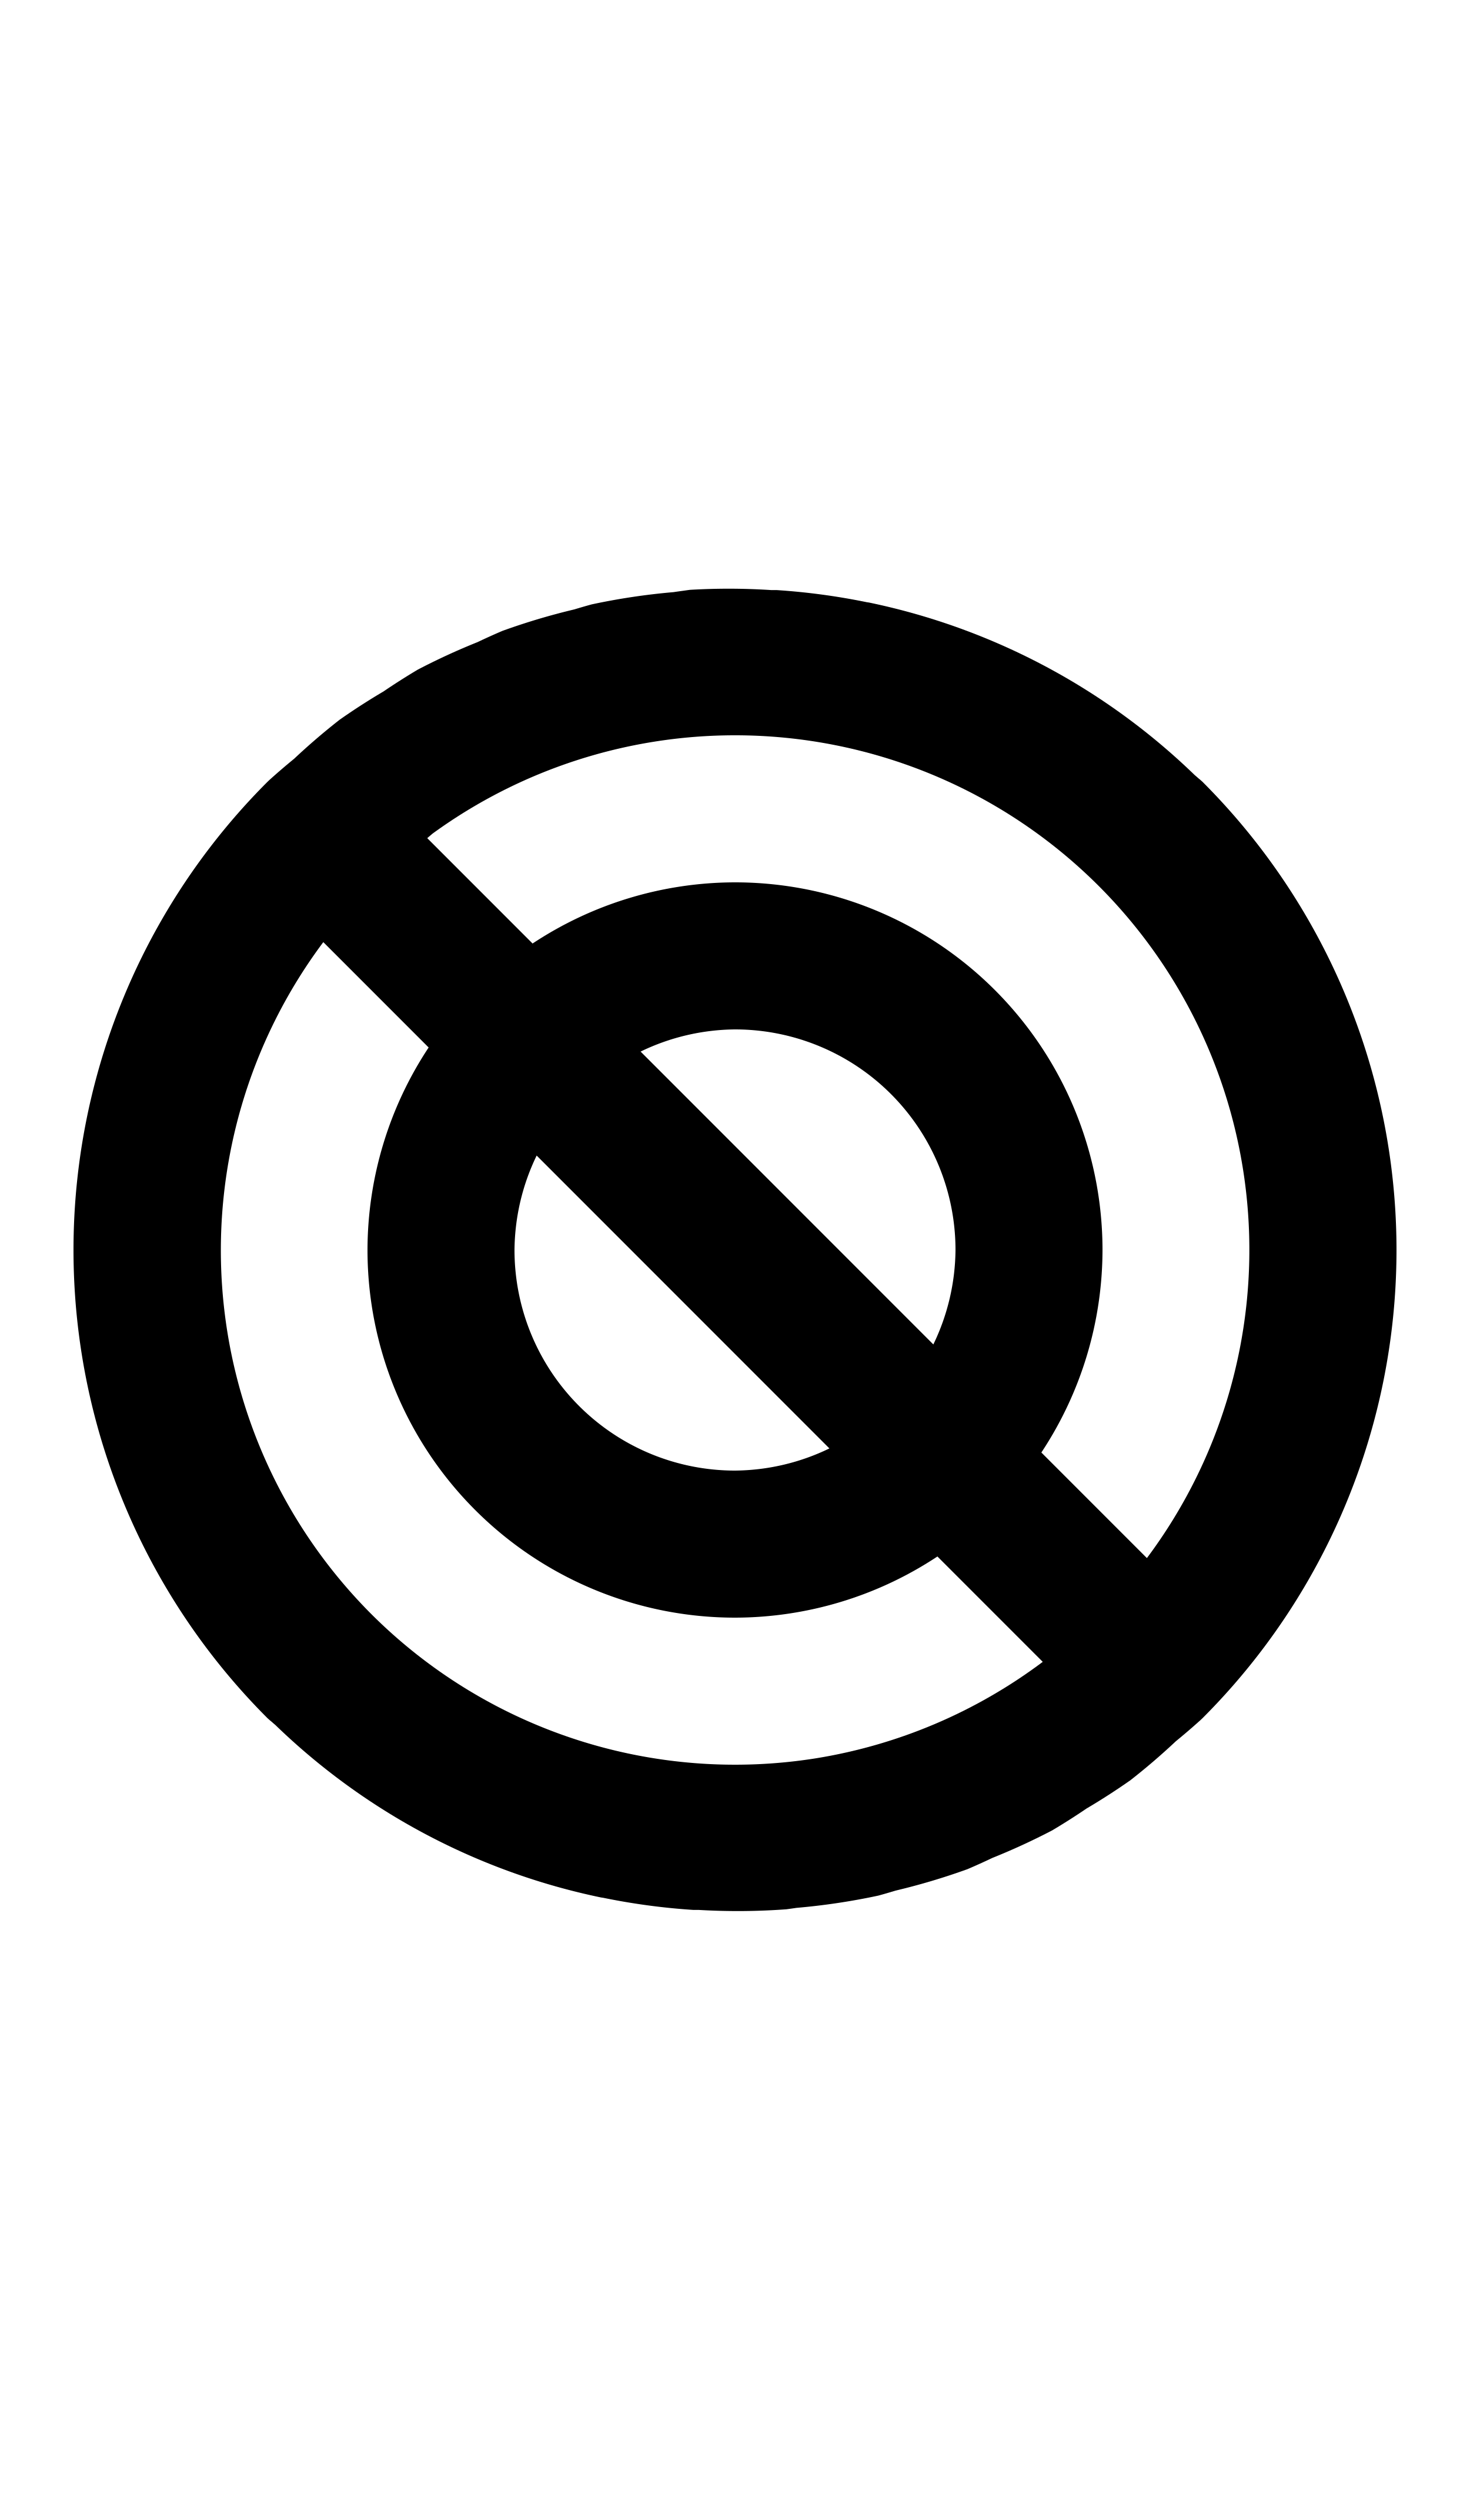 <svg width="500" height="850" xmlns="http://www.w3.org/2000/svg">
   <path
      d="M 234.635 200.547 A 225 225 0 0 0 232.52 200.844 A 225 225 0 0 0 229.078 201.328 A 225 225 0 0 0 201.234 205.496 A 225 225 0 0 0 195.367 207.195 A 225 225 0 0 0 170.9 214.496 A 225 225 0 0 0 162.465 218.305 A 225 225 0 0 0 142.139 227.656 A 225 225 0 0 0 130.426 235.105 A 225 225 0 0 0 115.518 244.713 A 225 225 0 0 0 100.041 257.984 A 225 225 0 0 0 91.805 265.045 L 91.789 265.055 A 25 25 0 0 0 90.943 265.863 L 90.9 265.9 A 225 225 0 0 0 90.895 584.092 L 90.9 584.098 L 90.9 584.1 A 25 25 0 0 0 92.465 585.453 A 25 25 0 0 0 93.602 586.438 A 225 225 0 0 0 204.416 645.137 L 205.139 645.242 A 225 225 0 0 0 235.807 649.371 A 225 225 0 0 0 237.744 649.377 A 225 225 0 0 0 267.48 649.156 A 225 225 0 0 0 270.922 648.672 A 225 225 0 0 0 298.766 644.504 A 225 225 0 0 0 304.633 642.805 A 225 225 0 0 0 329.1 635.504 A 225 225 0 0 0 337.535 631.695 A 225 225 0 0 0 357.861 622.344 A 225 225 0 0 0 369.574 614.895 A 225 225 0 0 0 384.482 605.287 A 225 225 0 0 0 399.959 592.016 A 225 225 0 0 0 408.195 584.955 L 408.211 584.945 A 25 25 0 0 0 409.057 584.137 L 409.1 584.1 A 225 225 0 0 0 409.117 265.922 L 409.1 265.902 L 409.1 265.9 A 25 25 0 0 0 407.535 264.547 A 25 25 0 0 0 406.398 263.562 A 225 225 0 0 0 295.584 204.863 L 294.861 204.758 A 225 225 0 0 0 264.193 200.629 A 225 225 0 0 0 262.256 200.623 A 225 225 0 0 0 234.635 200.547 z M 250 250 A 175 175 0 0 1 373.744 301.256 A 175 175 0 0 1 390.104 529.748 L 354.205 493.85 A 125 125 0 0 0 375 425 A 125 125 0 0 0 250 300 A 125 125 0 0 0 181.15 320.795 L 145.324 284.969 A 175 175 0 0 1 147.137 283.422 A 175 175 0 0 1 250 250 z M 109.969 320.324 L 145.795 356.15 A 125 125 0 0 0 125 425 A 125 125 0 0 0 250 550 A 125 125 0 0 0 318.85 529.205 L 354.676 565.031 A 175 175 0 0 1 277.377 597.846 A 175 175 0 0 1 126.256 548.744 A 175 175 0 0 1 109.969 320.324 z M 250 350 A 75 75 0 0 1 325 425 A 75 75 0 0 1 317.465 457.109 L 217.891 357.535 A 75 75 0 0 1 250 350 z M 182.535 392.891 L 282.109 492.465 A 75 75 0 0 1 250 500 A 75 75 0 0 1 175 425 A 75 75 0 0 1 182.535 392.891 z " />
</svg>